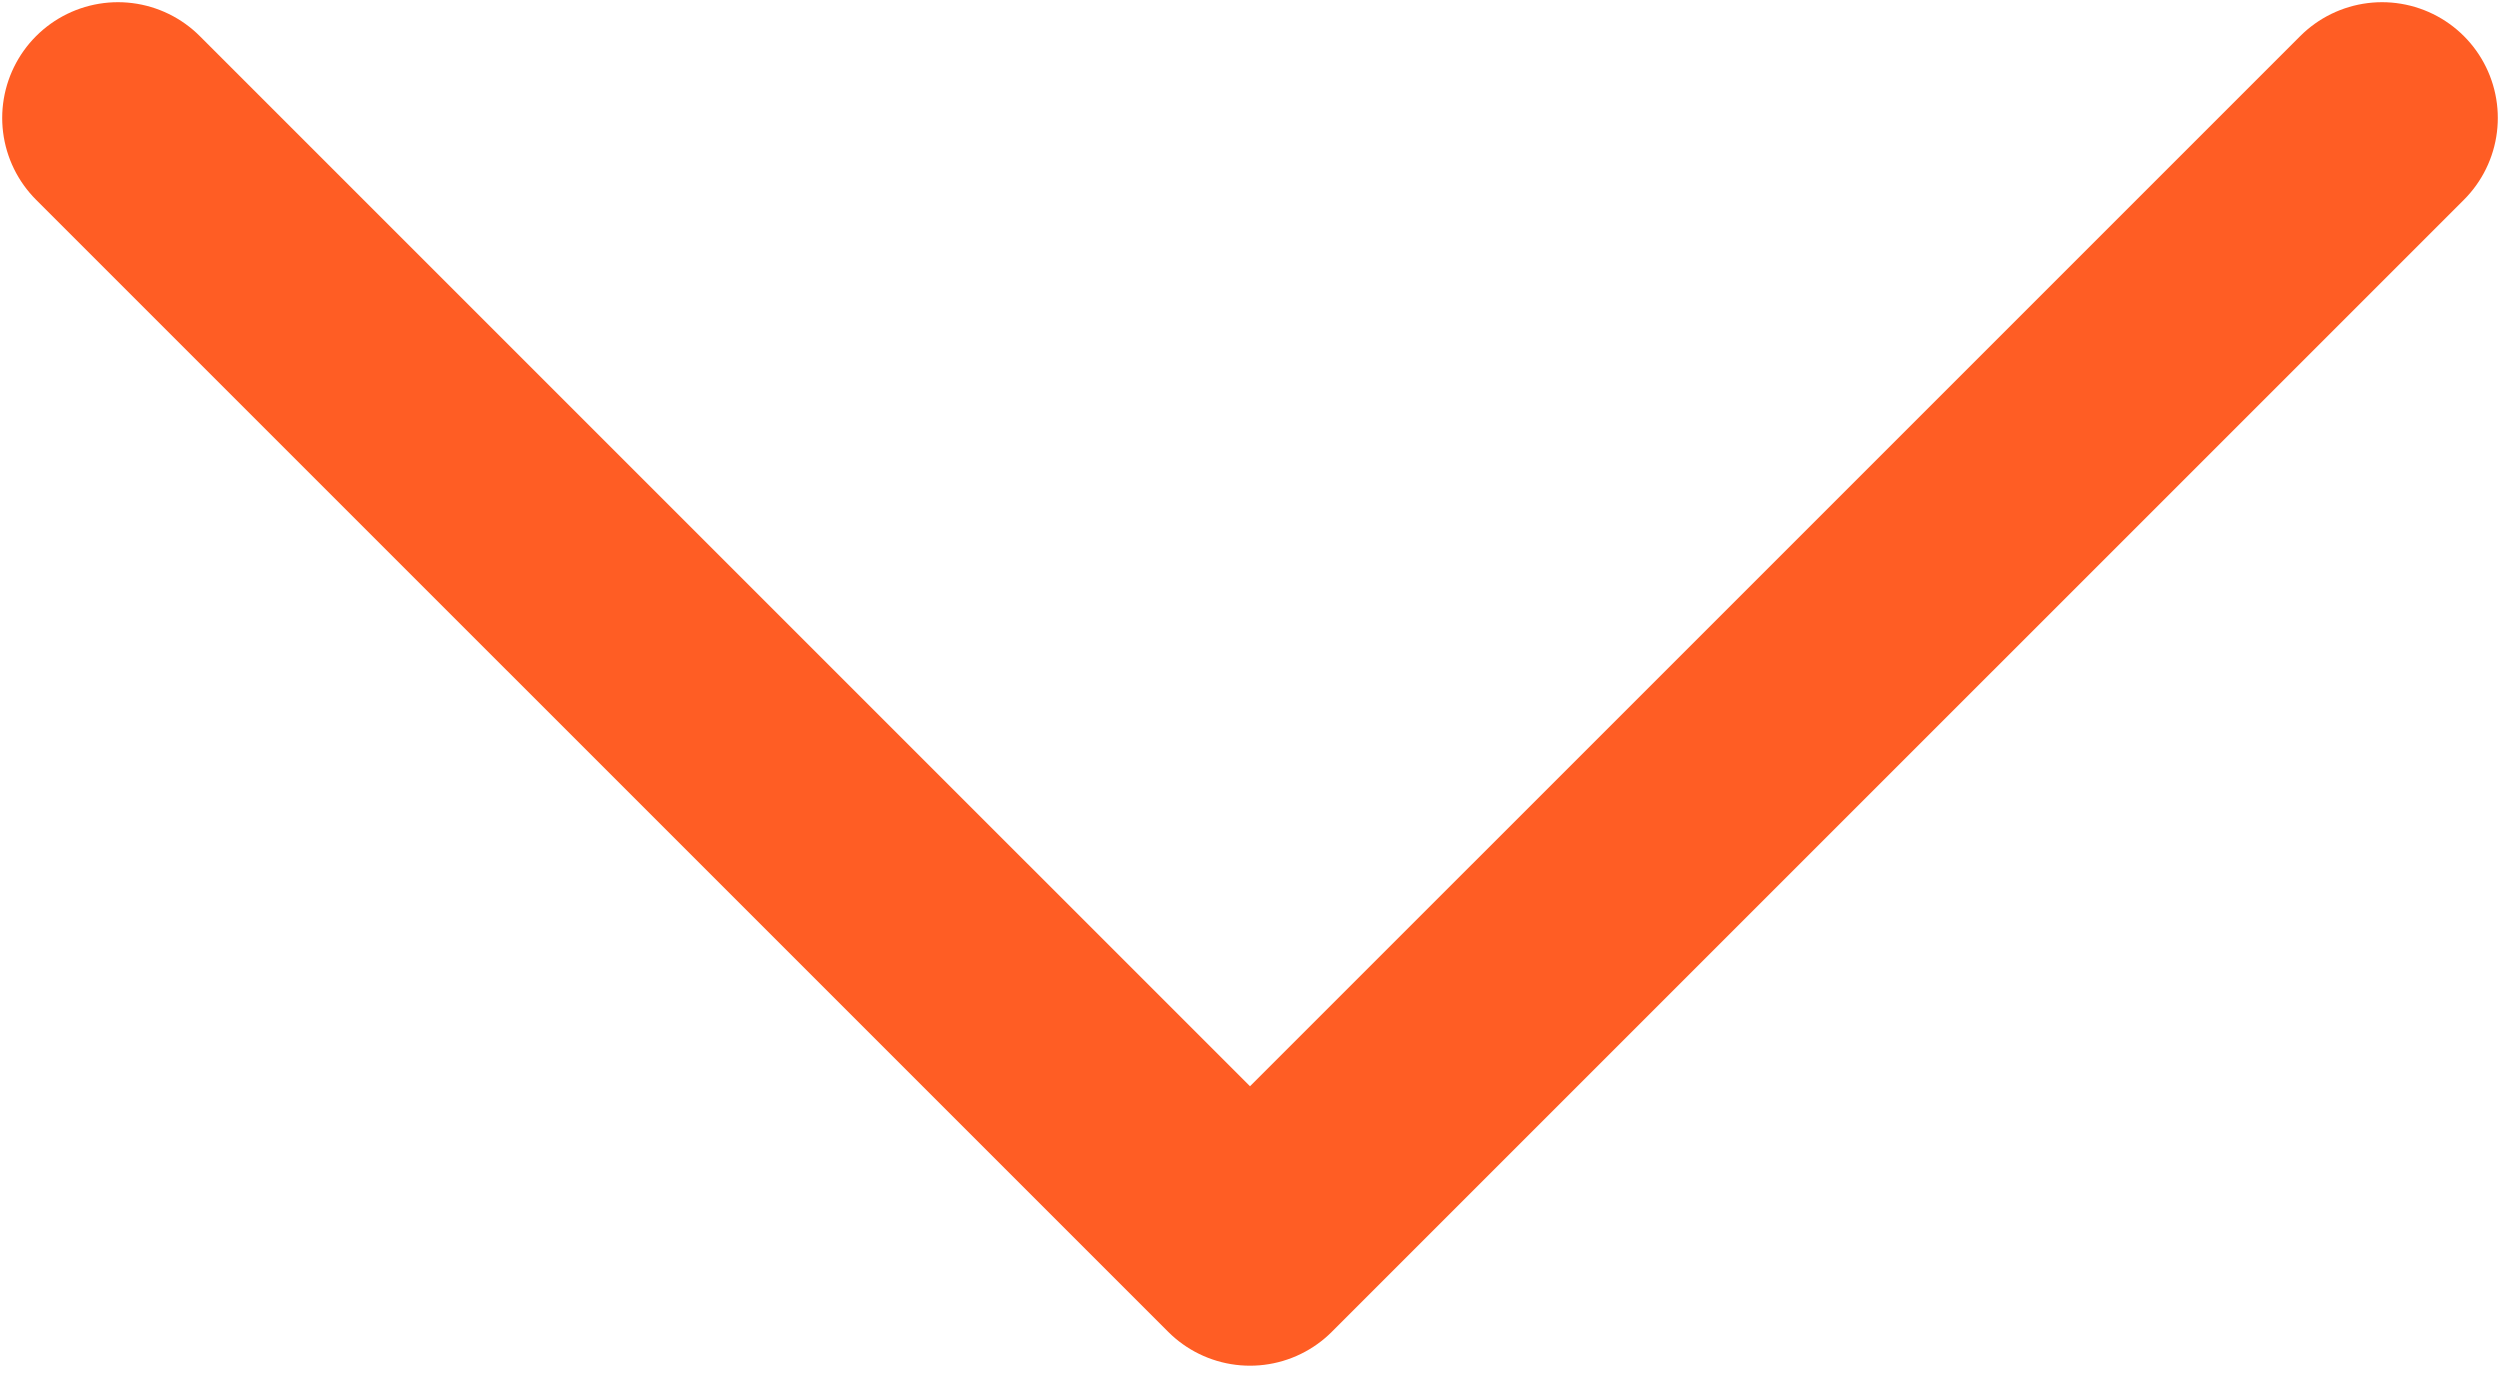 <svg width="45" height="25" viewBox="0 0 45 25" fill="none" xmlns="http://www.w3.org/2000/svg">
<path d="M2.123 2.123L22.5 22.499L42.877 2.123" stroke="#FF5D24" stroke-width="4.167" stroke-linecap="round" stroke-linejoin="round"/>
</svg>
